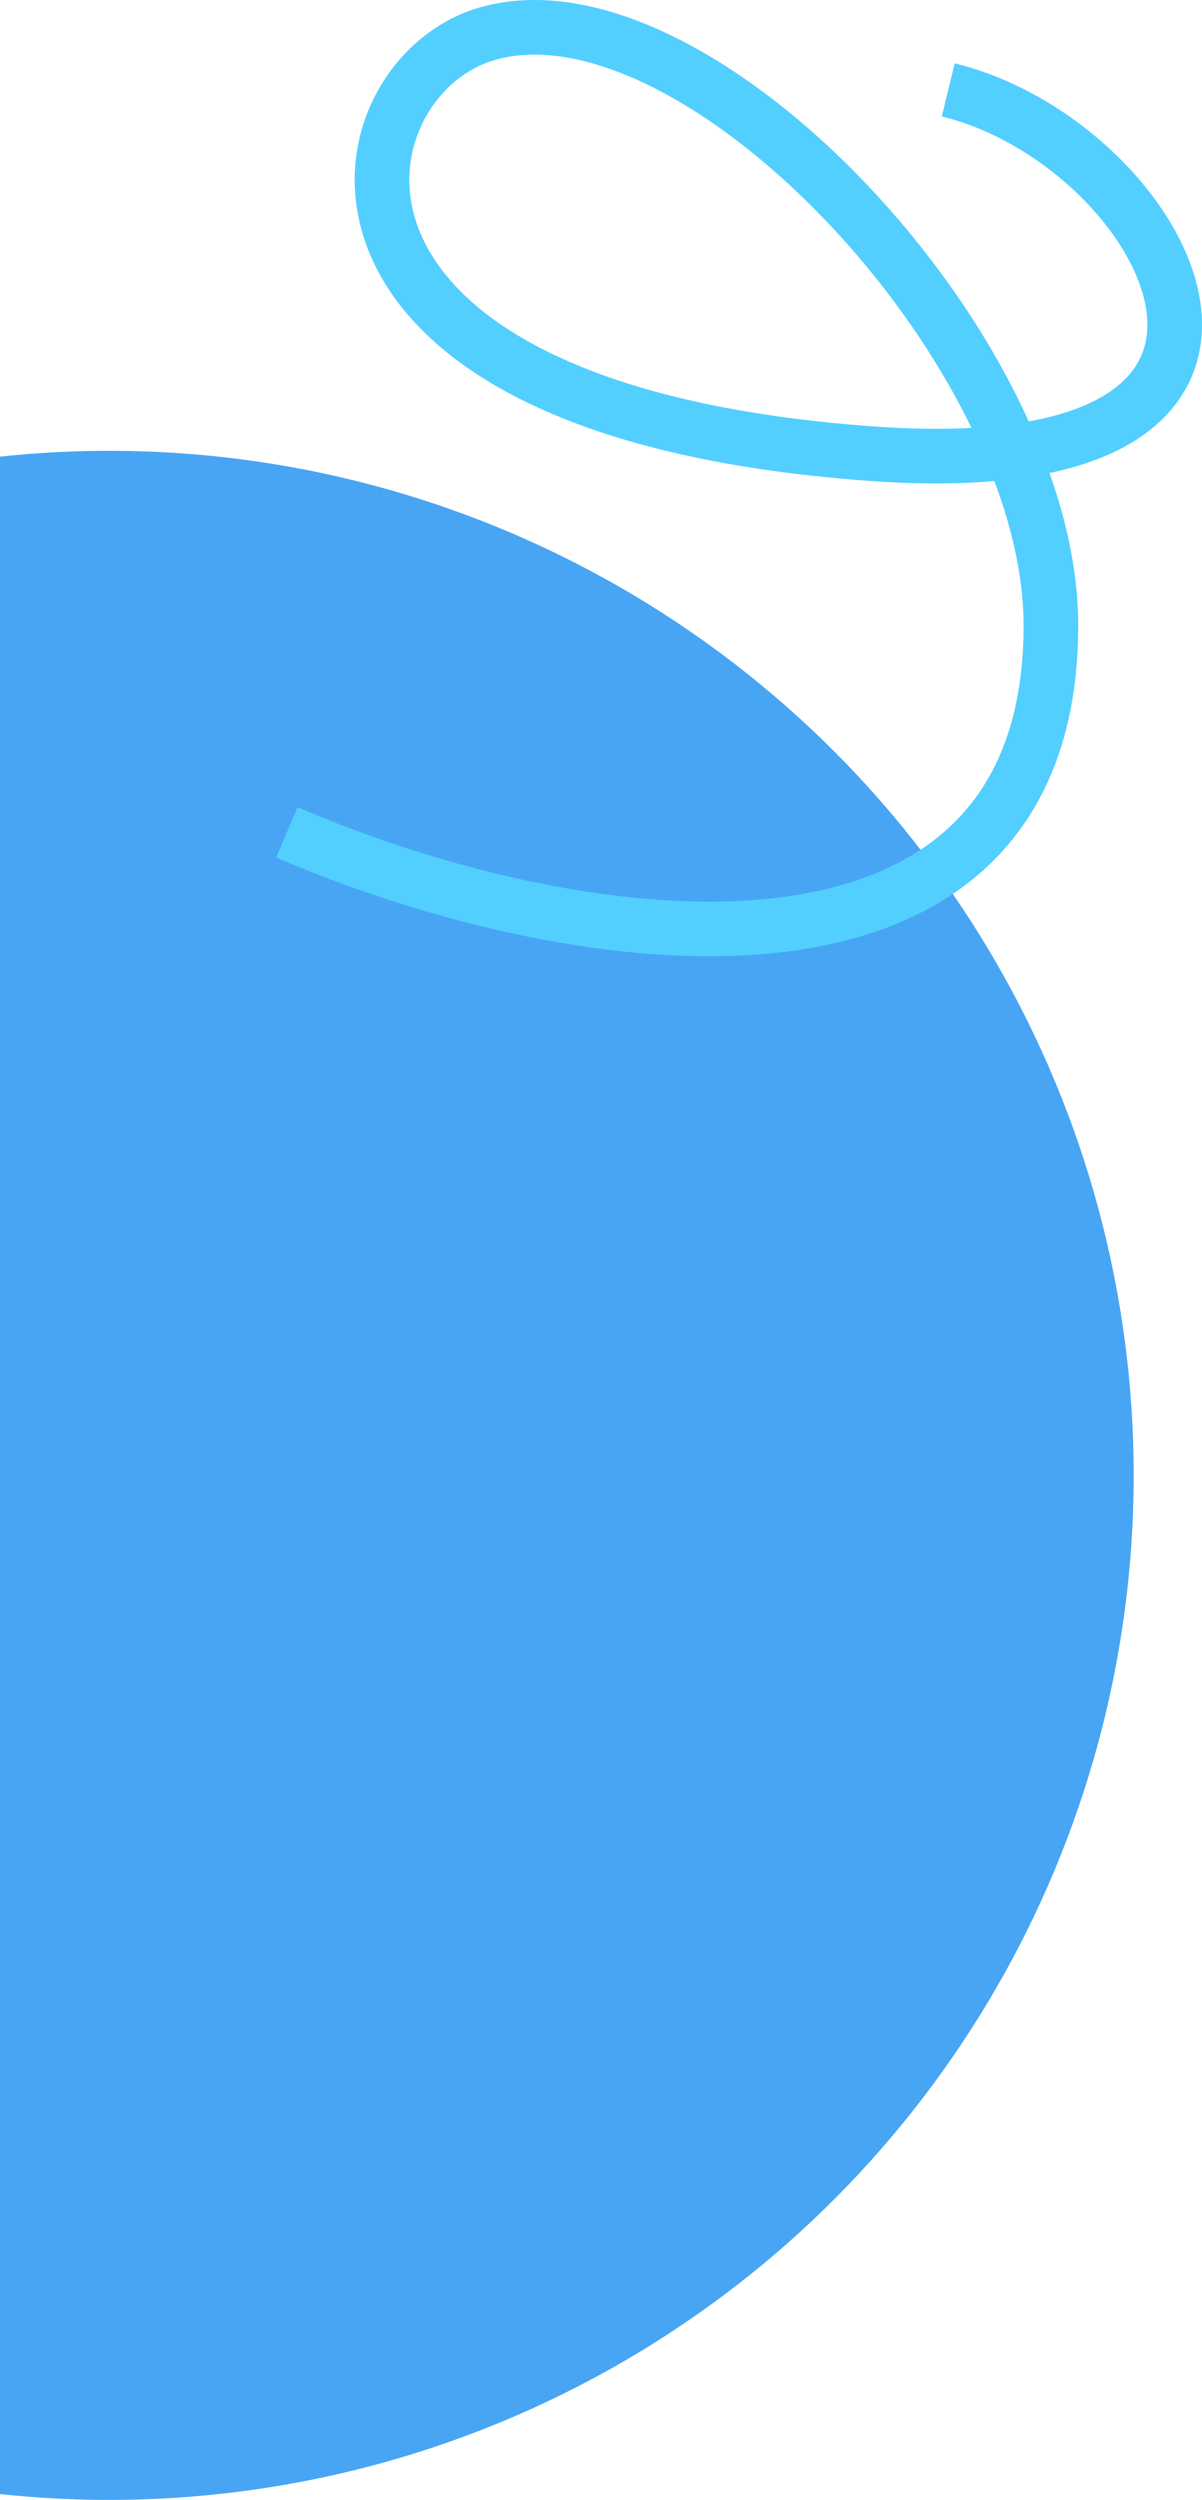 <svg width="88" height="183" viewBox="0 0 88 183" fill="none" xmlns="http://www.w3.org/2000/svg">
<g id="Group 1261153085">
<circle id="Ellipse 42" cx="75" cy="75" r="75" transform="matrix(-1 0 0 1 83 32.999)" fill="#48A5F4"/>
<path id="Vector 1" d="M69.423 6.581C85.457 10.477 99.148 35.743 63.828 33.211C19.679 30.045 24.42 5.825 35.58 2.497C50.823 -2.05 76.938 25.542 76.938 45.787C76.938 74.428 43.216 70.481 21 60.928" stroke="#52CFFF" stroke-width="4"/>
</g>
</svg>
